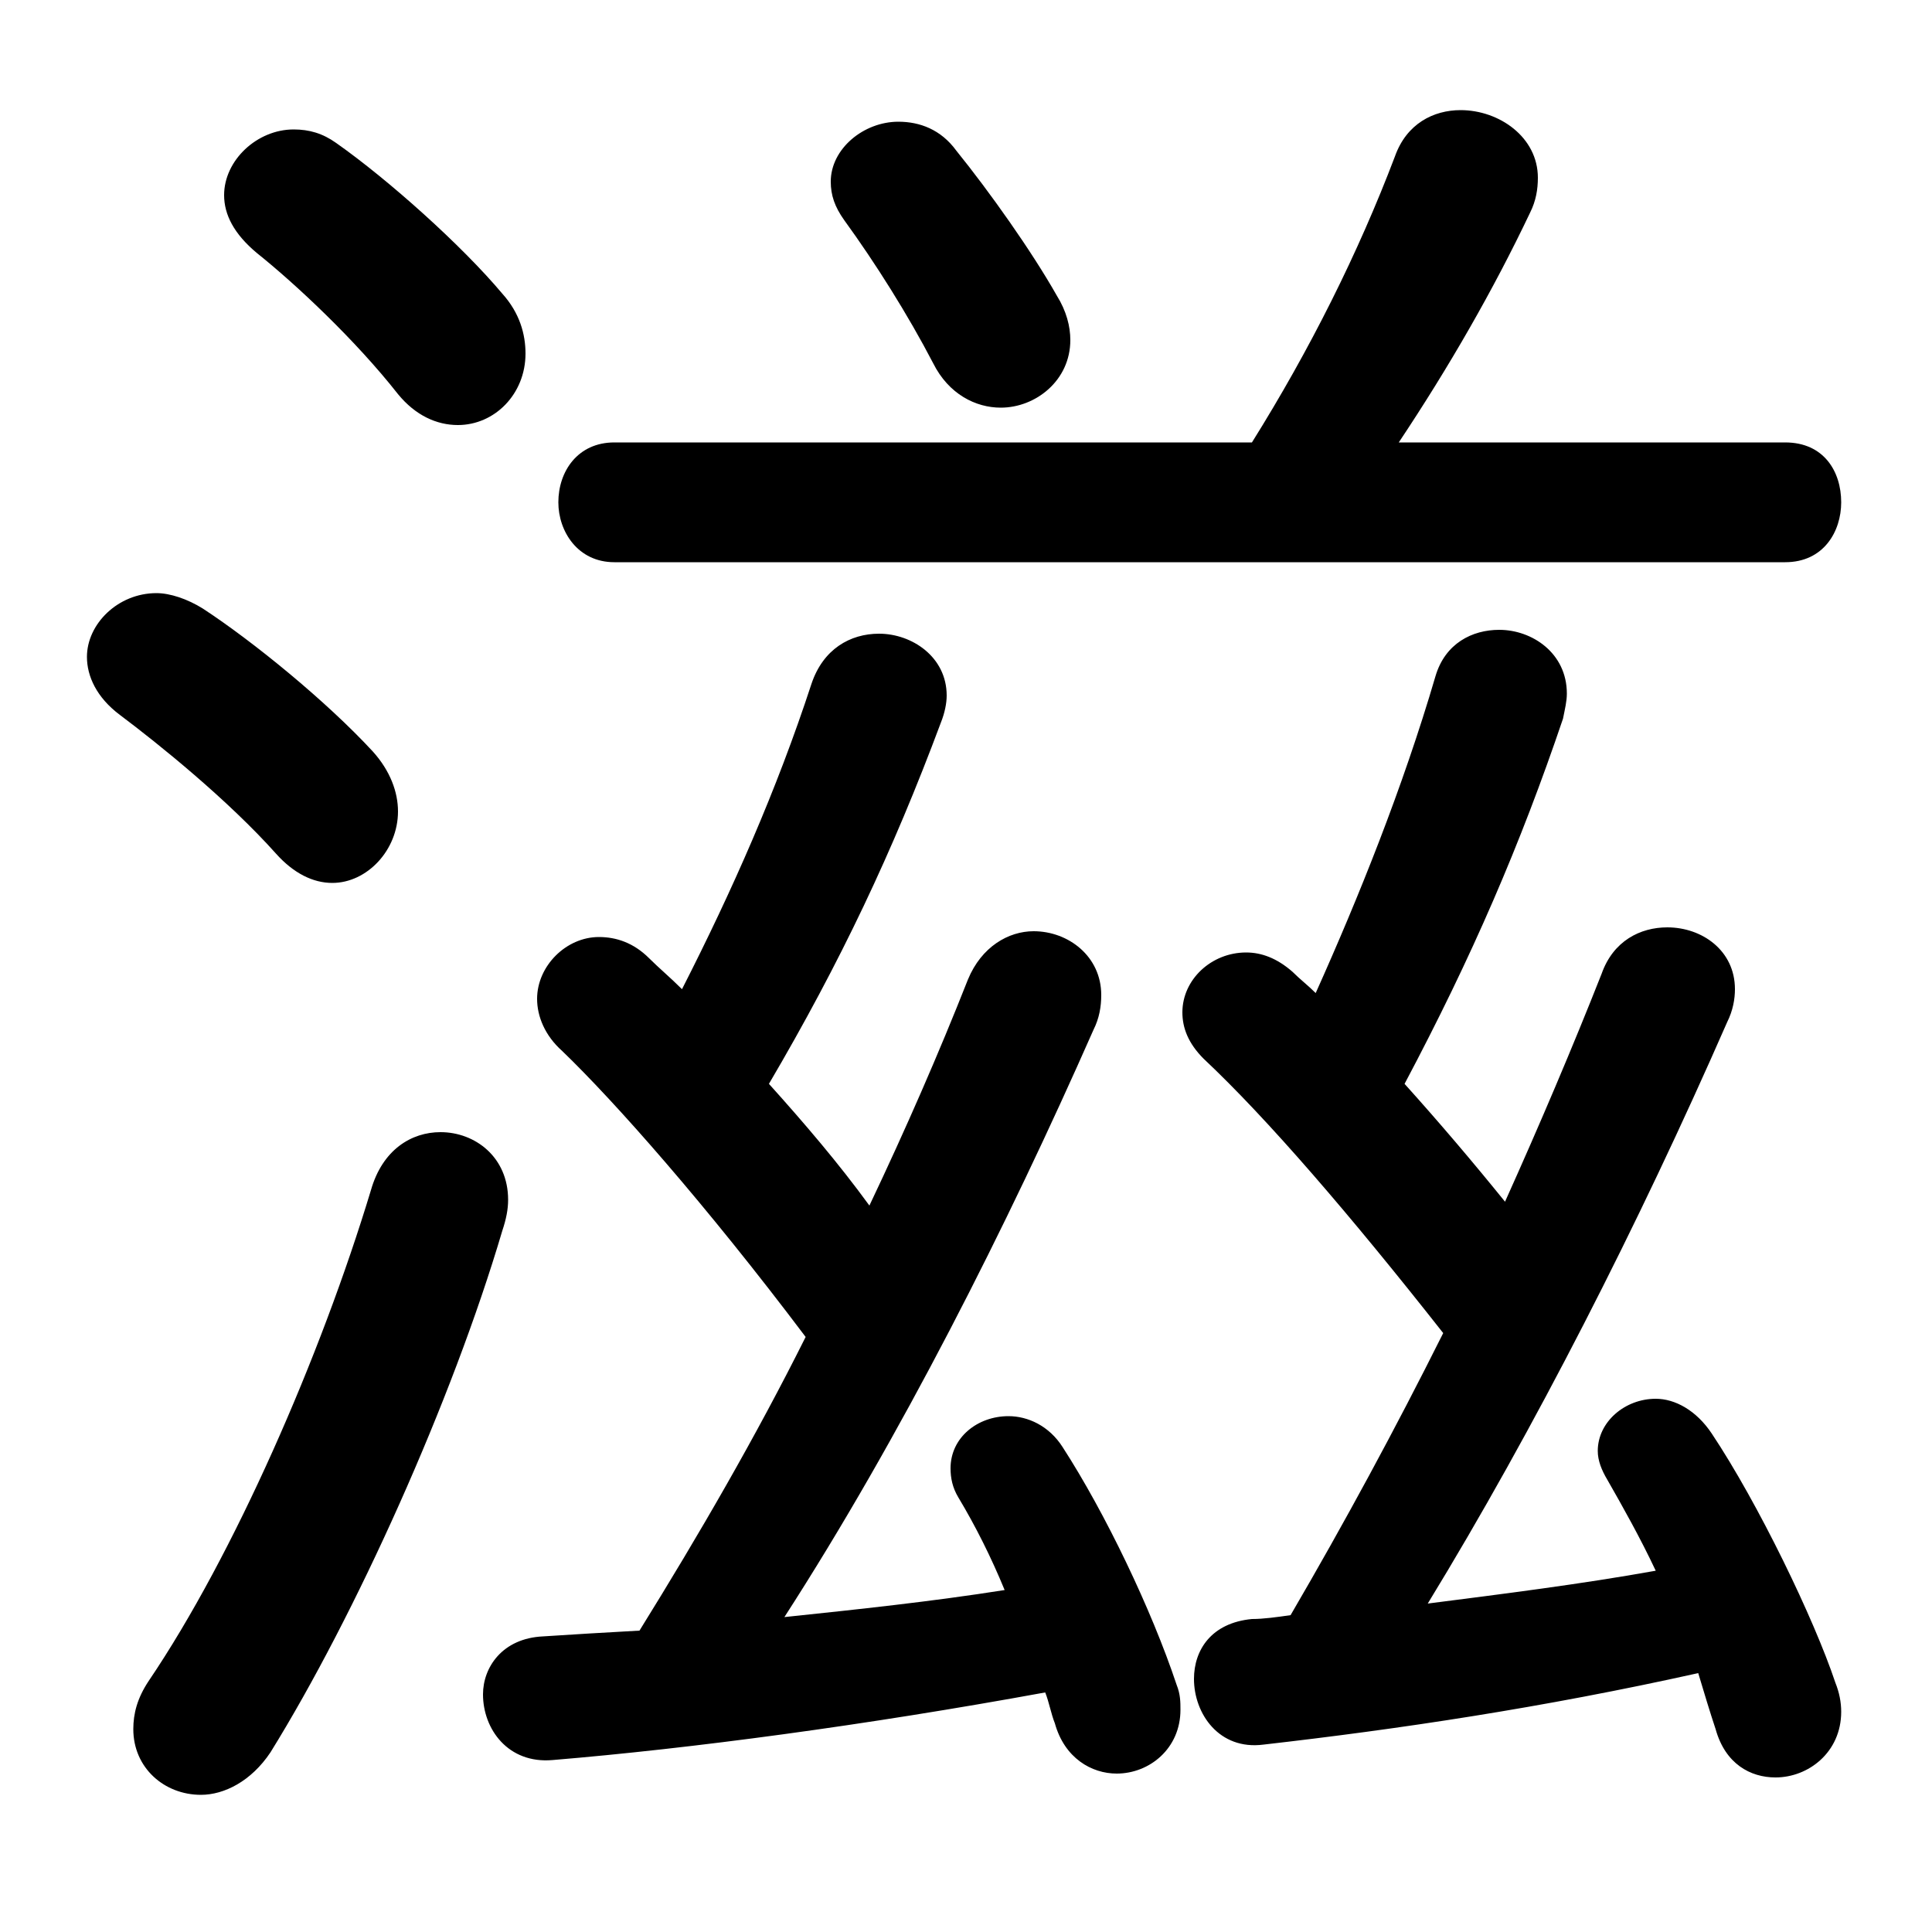<svg xmlns="http://www.w3.org/2000/svg" viewBox="0 -44.0 50.0 50.0">
    <rect x="0" y="-44.0" width="50.0" height="50.0" fill="#808080" stroke="none"/>
    <g transform="scale(1, -1)">
        <!-- ボディの枠 -->
        <rect x="0" y="-6.0" width="50.0" height="50.0"
            stroke="white" fill="white"/>
        <!-- グリフ座標系の原点 -->
        <circle cx="0" cy="0" r="5" fill="white"/>
        <!-- グリフのアウトライン -->
        <g style="fill:black;stroke:#000000;stroke-width:0;stroke-linecap:round;stroke-linejoin:round;">
        <path d="M 22.5 12.8 C 21.7 13.9 20.8 14.95 19.9 15.95 C 21.75 19.1 23.1 21.95 24.35 25.3 C 24.45 25.55 24.5 25.8 24.5 26.0 C 24.5 27.0 23.6 27.6 22.75 27.6 C 22.0 27.6 21.3 27.2 21.0 26.3 C 20.1 23.55 18.95 20.95 17.65 18.4 C 17.35 18.7 17.05 18.95 16.8 19.2 C 16.4 19.6 15.95 19.75 15.5 19.75 C 14.65 19.75 13.9 19.0 13.9 18.15 C 13.9 17.7 14.1 17.2 14.55 16.8 C 15.9 15.5 18.25 12.85 20.85 9.4 C 19.55 6.8 18.1 4.3 16.55 1.8 C 15.65 1.75 14.8 1.7 14.05 1.65 C 13.0 1.6 12.5 0.85 12.5 0.15 C 12.5 -0.75 13.15 -1.65 14.3 -1.55 C 17.9 -1.25 22.4 -0.65 27.05 0.2 C 27.15 -0.05 27.2 -0.35 27.3 -0.6 C 27.55 -1.5 28.25 -1.9 28.9 -1.9 C 29.75 -1.9 30.55 -1.25 30.55 -0.25 C 30.55 -0.05 30.55 0.15 30.45 0.4 C 29.8 2.35 28.6 4.85 27.5 6.55 C 27.15 7.1 26.6 7.35 26.1 7.35 C 25.3 7.35 24.6 6.8 24.6 6.0 C 24.6 5.75 24.65 5.5 24.8 5.25 C 25.25 4.5 25.65 3.7 26.0 2.85 C 24.1 2.55 22.2 2.35 20.3 2.15 C 23.3 6.8 26.05 12.25 28.3 17.35 C 28.45 17.65 28.5 17.95 28.5 18.25 C 28.5 19.25 27.65 19.9 26.75 19.9 C 26.1 19.9 25.4 19.5 25.05 18.65 C 24.3 16.75 23.45 14.8 22.5 12.8 Z M 38.95 12.9 C 38.1 13.95 37.25 14.95 36.35 15.95 C 38.1 19.25 39.35 22.15 40.45 25.4 C 40.5 25.65 40.55 25.85 40.55 26.05 C 40.55 27.1 39.65 27.7 38.8 27.7 C 38.1 27.7 37.4 27.35 37.15 26.5 C 36.3 23.6 35.15 20.75 34.05 18.3 C 33.85 18.5 33.65 18.65 33.45 18.85 C 33.05 19.2 32.65 19.35 32.25 19.35 C 31.35 19.35 30.6 18.65 30.6 17.8 C 30.6 17.4 30.75 17.0 31.15 16.6 C 32.8 15.05 34.95 12.55 37.35 9.5 C 36.1 7.0 34.8 4.6 33.4 2.2 C 33.05 2.15 32.7 2.1 32.4 2.1 C 31.35 2.0 30.9 1.3 30.9 0.55 C 30.9 -0.35 31.55 -1.3 32.7 -1.15 C 36.2 -0.75 39.9 -0.2 43.95 0.7 C 44.1 0.2 44.25 -0.3 44.4 -0.75 C 44.65 -1.65 45.3 -2.0 45.95 -2.0 C 46.8 -2.0 47.65 -1.35 47.65 -0.3 C 47.65 -0.05 47.6 0.2 47.5 0.45 C 46.95 2.1 45.5 5.1 44.3 6.9 C 43.9 7.5 43.35 7.8 42.85 7.8 C 42.05 7.8 41.35 7.2 41.35 6.45 C 41.35 6.2 41.45 5.95 41.6 5.7 C 42.0 5.0 42.45 4.2 42.85 3.35 C 40.9 3.0 38.9 2.75 36.95 2.5 C 39.7 7.0 42.4 12.3 44.7 17.55 C 44.85 17.85 44.9 18.15 44.9 18.4 C 44.9 19.4 44.05 20.0 43.15 20.0 C 42.45 20.0 41.75 19.65 41.45 18.8 C 40.7 16.9 39.85 14.9 38.95 12.9 Z M 36.2 32.55 C 37.5 34.5 38.65 36.5 39.6 38.5 C 39.75 38.8 39.8 39.1 39.8 39.4 C 39.8 40.45 38.8 41.15 37.8 41.15 C 37.1 41.15 36.4 40.8 36.1 39.95 C 35.15 37.45 33.9 34.95 32.4 32.55 L 15.9 32.55 C 14.95 32.55 14.45 31.8 14.45 31.0 C 14.45 30.25 14.95 29.45 15.9 29.45 L 46.2 29.45 C 47.2 29.45 47.65 30.25 47.65 31.0 C 47.65 31.8 47.2 32.55 46.2 32.55 Z M 24.75 40.1 C 24.35 40.65 23.8 40.85 23.25 40.85 C 22.35 40.85 21.5 40.15 21.5 39.3 C 21.5 38.95 21.6 38.65 21.85 38.3 C 22.65 37.2 23.5 35.85 24.15 34.6 C 24.55 33.8 25.25 33.45 25.9 33.45 C 26.8 33.45 27.7 34.15 27.7 35.2 C 27.7 35.55 27.6 35.95 27.35 36.35 C 26.7 37.5 25.6 39.05 24.75 40.1 Z M 8.7 40.3 C 8.35 40.55 8.0 40.65 7.6 40.65 C 6.65 40.65 5.8 39.85 5.8 38.95 C 5.8 38.45 6.05 37.95 6.65 37.45 C 7.65 36.65 9.2 35.2 10.3 33.8 C 10.75 33.25 11.3 33.0 11.85 33.0 C 12.8 33.0 13.6 33.8 13.6 34.85 C 13.6 35.35 13.45 35.9 13.0 36.4 C 11.95 37.65 10.05 39.35 8.7 40.3 Z M 5.25 28.25 C 4.85 28.5 4.4 28.65 4.05 28.65 C 3.05 28.65 2.25 27.85 2.25 27.0 C 2.25 26.5 2.5 25.95 3.1 25.5 C 4.1 24.75 5.9 23.3 7.15 21.9 C 7.6 21.4 8.1 21.15 8.6 21.15 C 9.5 21.15 10.3 22.0 10.3 23.0 C 10.3 23.5 10.1 24.05 9.65 24.55 C 8.45 25.85 6.55 27.4 5.25 28.25 Z M 9.6 13.2 C 8.3 8.9 6.05 3.75 3.85 0.5 C 3.55 0.05 3.45 -0.35 3.45 -0.75 C 3.45 -1.75 4.25 -2.45 5.2 -2.45 C 5.8 -2.45 6.5 -2.1 7.0 -1.35 C 9.2 2.2 11.7 7.75 13.0 12.15 C 13.1 12.45 13.15 12.7 13.15 12.95 C 13.15 14.05 12.3 14.7 11.4 14.7 C 10.65 14.7 9.9 14.25 9.6 13.2 Z"/>
    </g>
    </g>
</svg>
